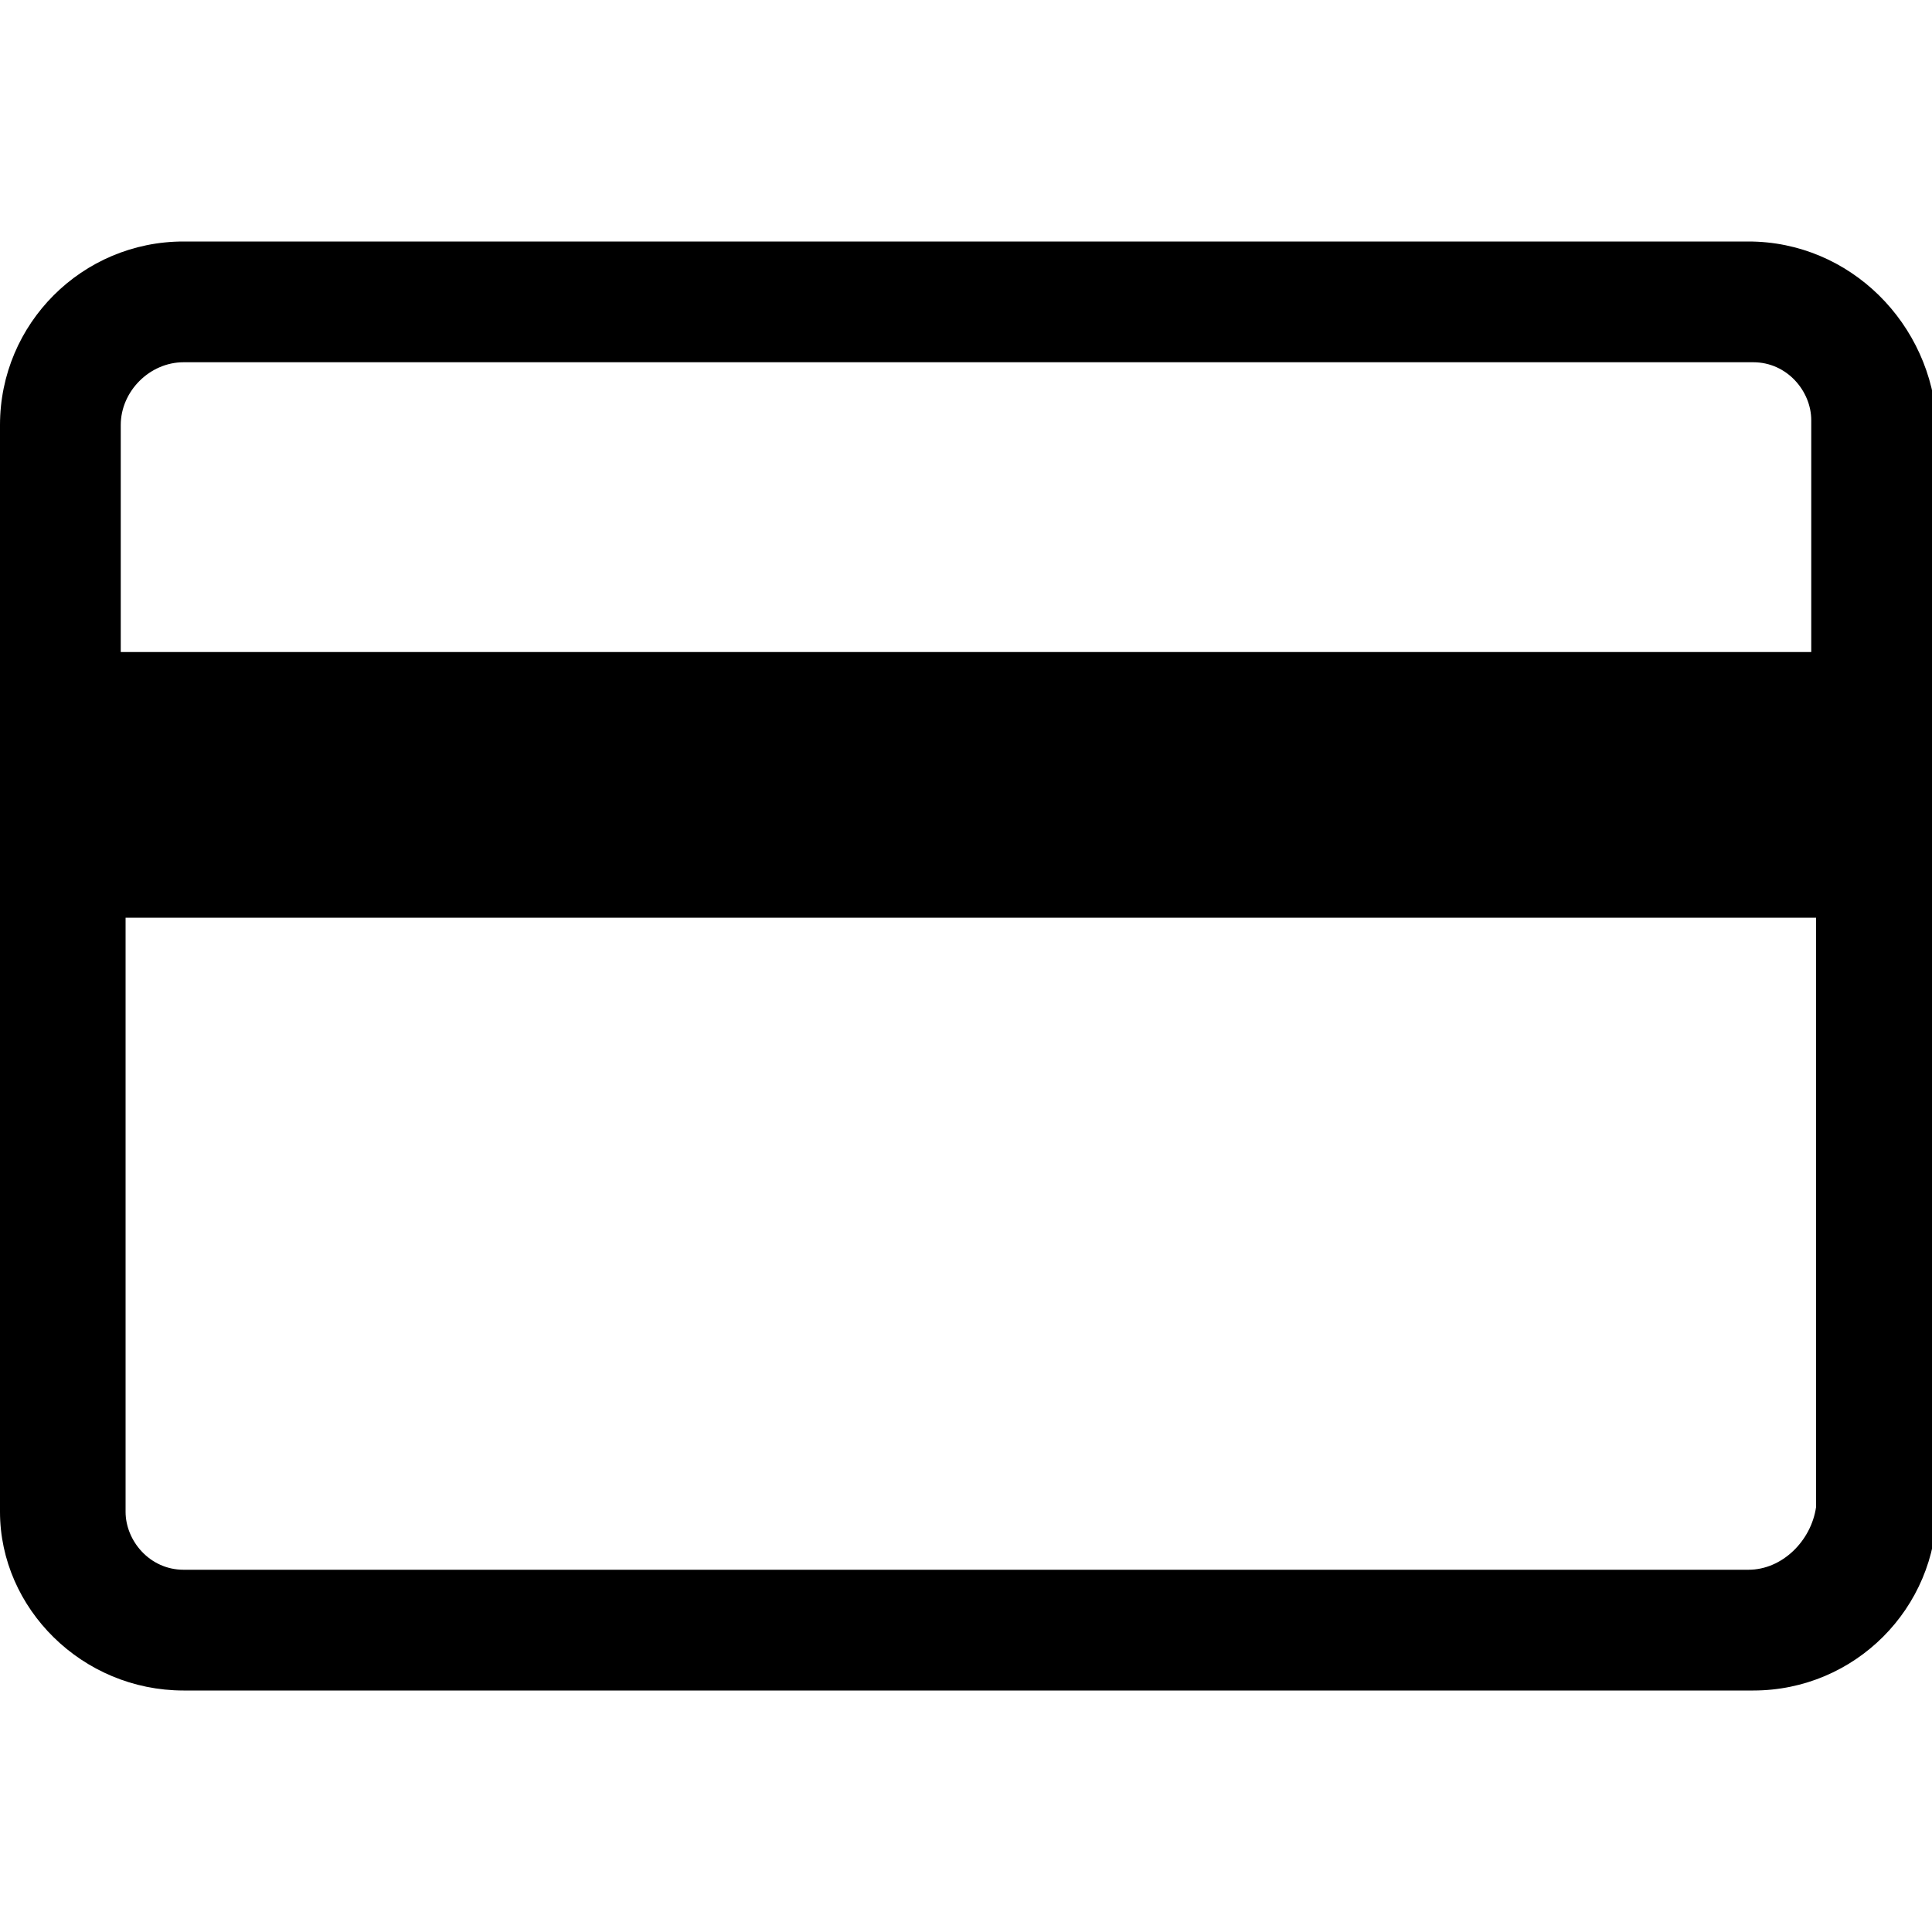 <svg xmlns="http://www.w3.org/2000/svg" viewBox="0 0 40 40"><path d="M36.2 5H3.8C1.7 5 0 6.7 0 8.8v22.5c0 2 1.7 3.7 3.8 3.7h32.5c2.1 0 3.8-1.7 3.8-3.8V8.8C40 6.7 38.3 5 36.2 5zM3.8 7.5h32.5c.7 0 1.2.6 1.2 1.2v4.8h-35V8.8c0-.7.6-1.3 1.3-1.3zm32.4 25H3.8c-.7 0-1.2-.6-1.2-1.2V19h35v12.2c-.1.7-.7 1.3-1.4 1.3z"/></svg>